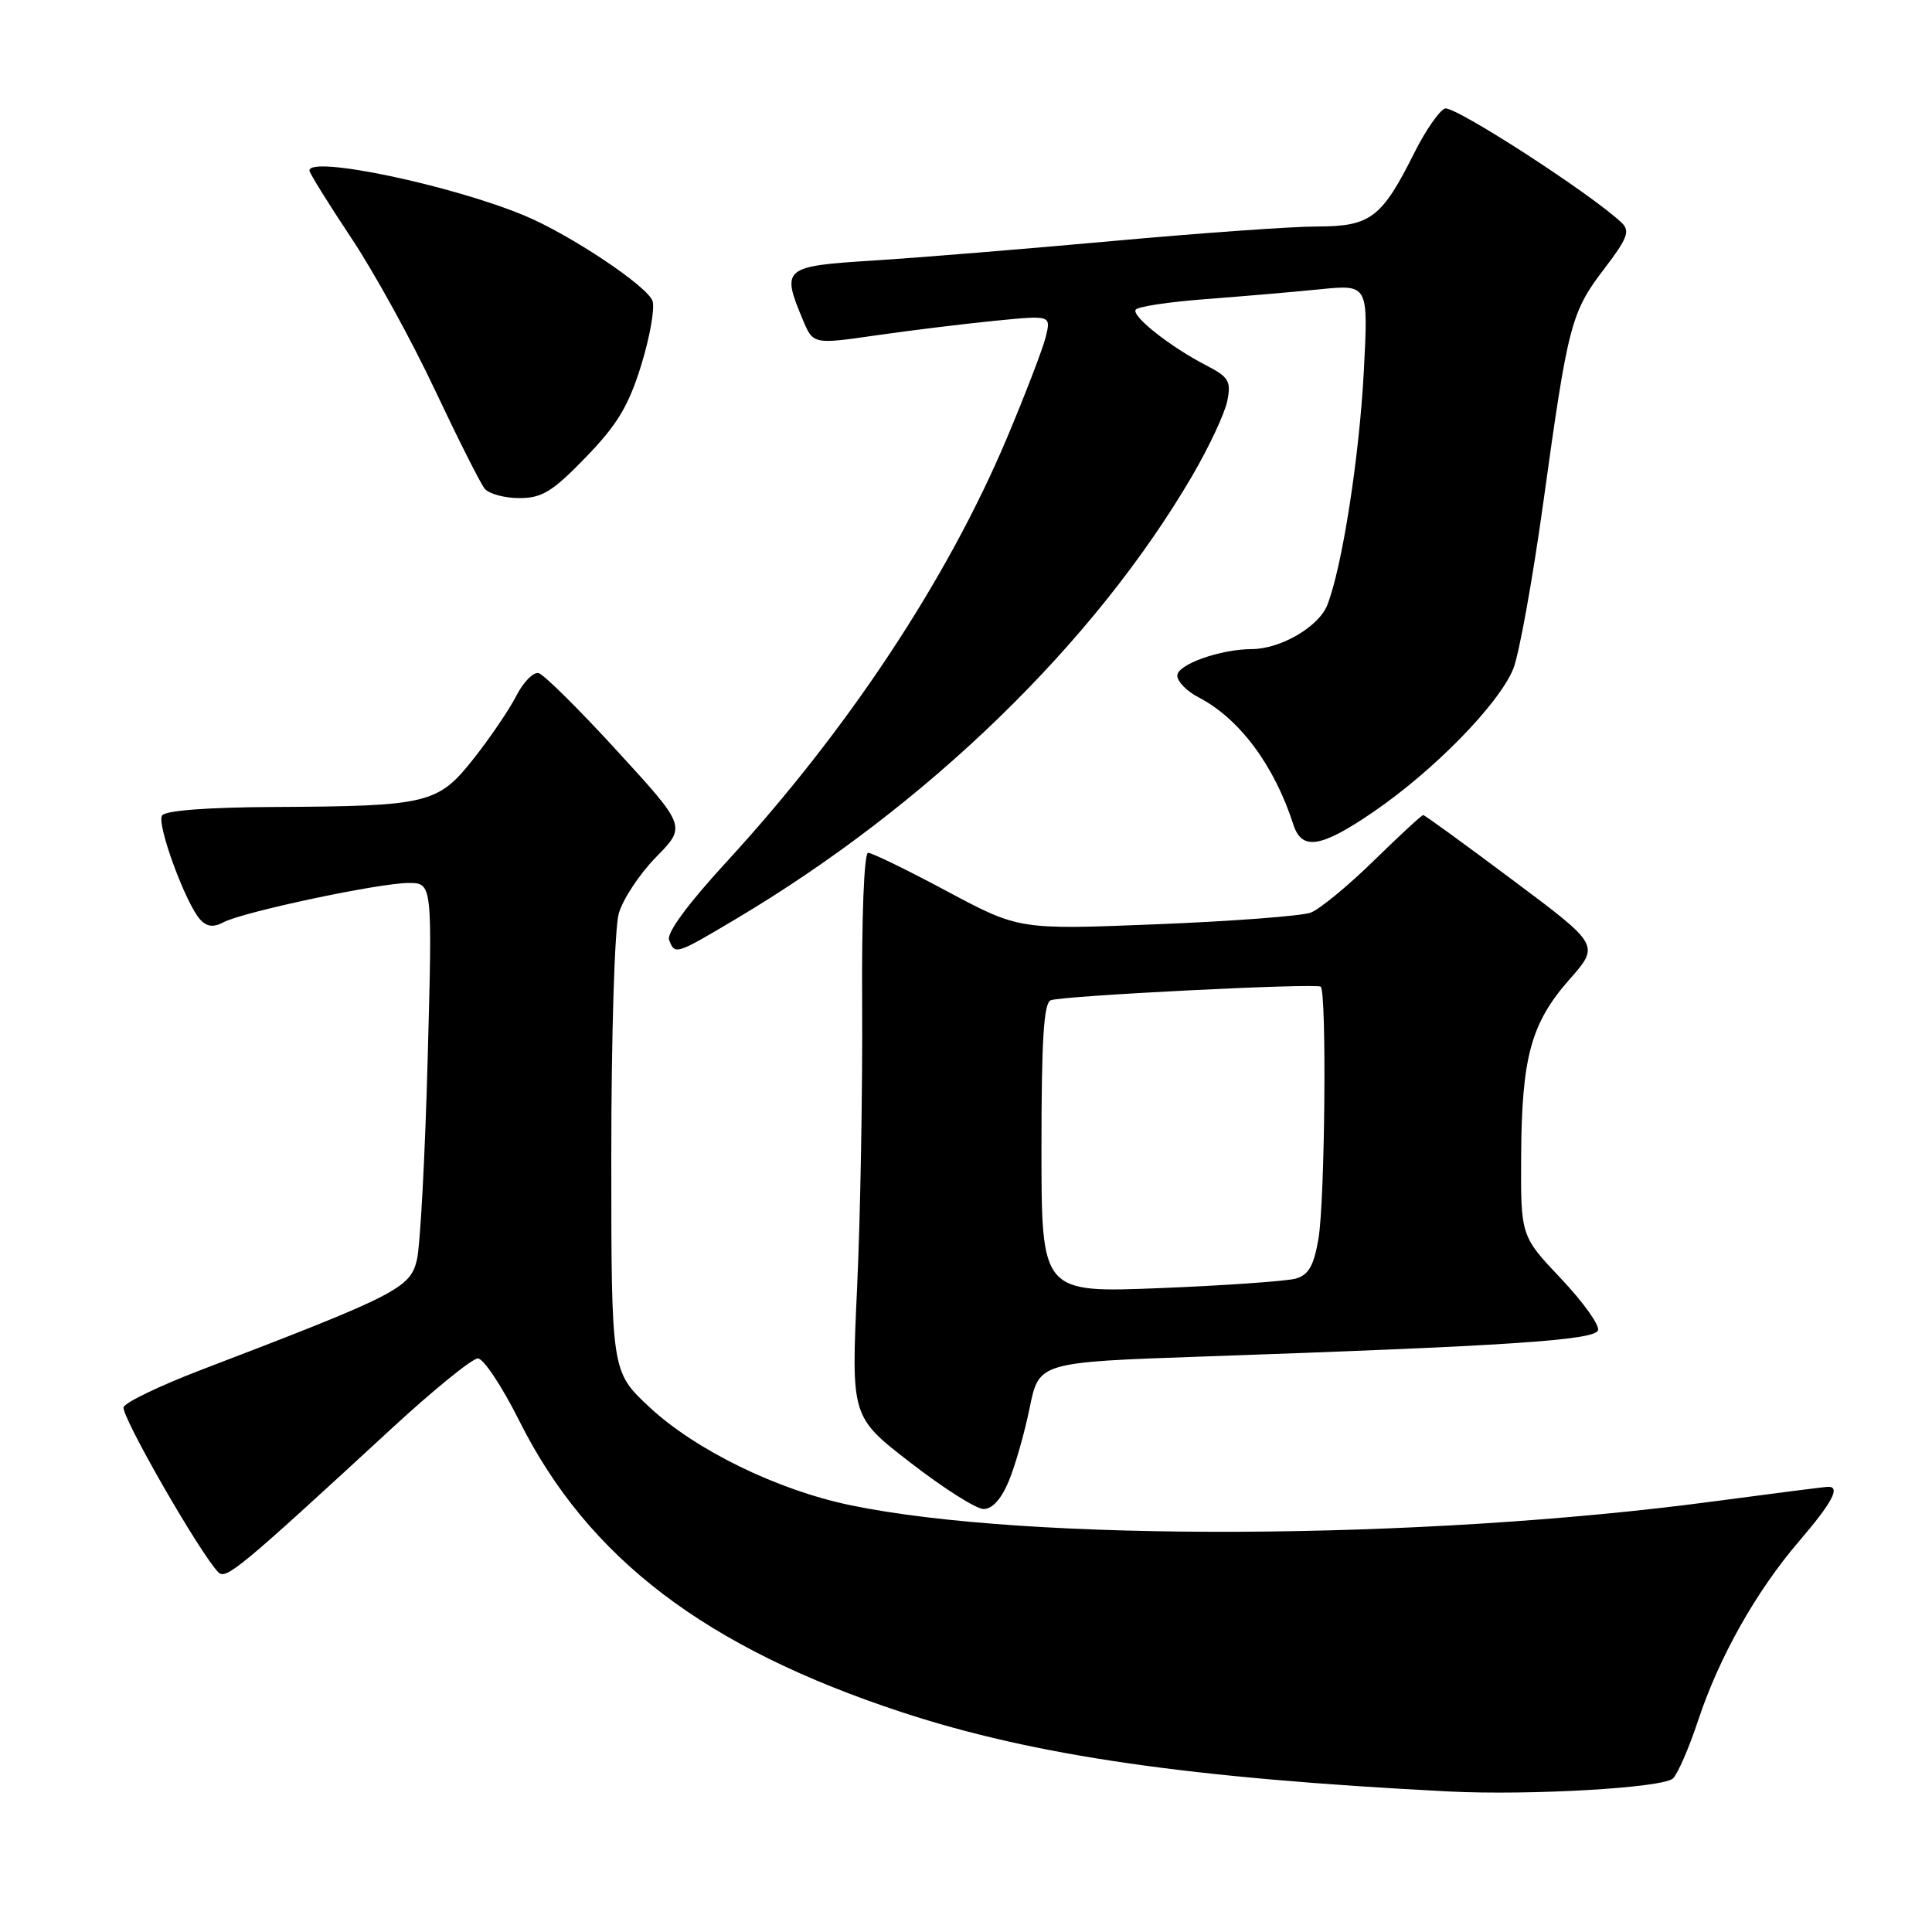 <?xml version="1.0" encoding="UTF-8" standalone="no"?>
<!DOCTYPE svg PUBLIC "-//W3C//DTD SVG 1.1//EN" "http://www.w3.org/Graphics/SVG/1.1/DTD/svg11.dtd" >
<svg xmlns="http://www.w3.org/2000/svg" xmlns:xlink="http://www.w3.org/1999/xlink" version="1.1" viewBox="0 0 256 256">
 <g >
 <path fill="currentColor"
d=" M 221.68 235.65 C 222.32 235.02 223.82 231.57 225.00 228.00 C 227.79 219.56 232.71 210.83 238.43 204.17 C 242.78 199.09 243.90 196.99 242.25 197.01 C 241.84 197.01 234.97 197.89 227.00 198.95 C 188.35 204.11 136.15 204.34 112.65 199.44 C 102.98 197.43 92.10 192.11 86.02 186.42 C 81.00 181.73 81.00 181.73 81.00 153.11 C 81.00 137.26 81.44 122.95 81.99 121.04 C 82.53 119.15 84.76 115.78 86.95 113.55 C 90.93 109.50 90.93 109.50 81.77 99.50 C 76.74 94.00 72.05 89.36 71.37 89.19 C 70.68 89.02 69.35 90.37 68.42 92.19 C 67.49 94.01 64.95 97.75 62.78 100.50 C 58.03 106.52 56.78 106.82 36.31 106.93 C 27.51 106.97 21.87 107.40 21.47 108.06 C 20.74 109.23 24.60 119.73 26.53 121.85 C 27.42 122.81 28.29 122.91 29.63 122.20 C 32.21 120.83 50.25 117.00 54.13 117.00 C 57.30 117.00 57.30 117.00 56.67 140.25 C 56.33 153.04 55.69 165.05 55.24 166.94 C 54.37 170.68 52.53 171.62 26.67 181.51 C 21.26 183.58 16.63 185.80 16.38 186.45 C 15.97 187.51 26.56 205.96 28.94 208.34 C 29.95 209.35 31.76 207.85 51.93 189.25 C 57.45 184.16 62.57 180.00 63.32 180.00 C 64.06 180.00 66.53 183.71 68.80 188.25 C 77.92 206.48 93.50 218.34 119.57 226.90 C 137.13 232.66 157.64 235.62 192.00 237.38 C 202.78 237.92 220.40 236.90 221.68 235.65 Z  M 133.66 196.27 C 134.52 194.22 135.77 189.83 136.44 186.52 C 137.67 180.50 137.67 180.50 159.58 179.74 C 199.82 178.35 211.31 177.59 211.75 176.27 C 211.97 175.59 209.76 172.51 206.83 169.41 C 201.50 163.78 201.50 163.78 201.56 153.14 C 201.64 140.04 202.87 135.56 207.98 129.76 C 211.97 125.23 211.97 125.23 200.45 116.62 C 194.12 111.88 188.78 108.00 188.58 108.00 C 188.38 108.00 185.43 110.73 182.02 114.06 C 178.62 117.39 174.86 120.48 173.67 120.93 C 172.48 121.37 163.30 122.07 153.27 122.47 C 135.04 123.20 135.04 123.20 125.49 118.10 C 120.25 115.29 115.54 113.00 115.03 113.00 C 114.50 113.00 114.16 121.50 114.24 133.25 C 114.30 144.39 114.01 161.20 113.57 170.62 C 112.78 187.74 112.78 187.74 120.64 193.81 C 124.96 197.16 129.31 199.92 130.30 199.95 C 131.46 199.98 132.66 198.67 133.66 196.27 Z  M 97.44 121.81 C 122.86 106.72 145.04 85.19 157.98 63.04 C 160.21 59.22 162.30 54.76 162.62 53.13 C 163.15 50.52 162.82 49.96 159.86 48.43 C 155.10 45.98 149.94 41.91 150.48 41.04 C 150.73 40.63 154.89 40.00 159.72 39.64 C 164.55 39.27 171.38 38.69 174.91 38.33 C 181.31 37.69 181.31 37.69 180.72 49.10 C 180.12 60.55 177.84 75.18 175.87 80.18 C 174.74 83.05 169.68 86.00 165.85 86.01 C 161.69 86.02 156.00 88.05 156.00 89.52 C 156.00 90.31 157.27 91.61 158.83 92.41 C 164.23 95.21 168.85 101.41 171.38 109.27 C 172.50 112.74 175.02 112.34 181.94 107.61 C 189.96 102.13 198.52 93.39 200.50 88.67 C 201.27 86.82 203.08 76.80 204.52 66.41 C 207.78 42.87 208.17 41.38 212.62 35.55 C 215.66 31.57 216.02 30.60 214.87 29.51 C 210.87 25.70 192.65 13.92 191.46 14.38 C 190.70 14.67 188.89 17.29 187.43 20.20 C 183.10 28.87 181.61 30.00 174.58 30.01 C 171.23 30.01 159.05 30.88 147.50 31.93 C 135.95 32.98 121.66 34.15 115.75 34.52 C 103.79 35.27 103.51 35.50 106.37 42.35 C 107.75 45.64 107.75 45.64 116.12 44.43 C 120.73 43.77 127.82 42.90 131.89 42.50 C 139.27 41.77 139.27 41.77 138.57 44.63 C 138.18 46.21 135.87 52.22 133.44 58.00 C 125.52 76.80 112.30 96.78 96.19 114.29 C 91.15 119.77 88.31 123.64 88.66 124.54 C 89.42 126.55 89.50 126.53 97.44 121.81 Z  M 77.62 60.59 C 81.78 56.30 83.29 53.79 84.95 48.43 C 86.10 44.72 86.78 40.88 86.47 39.90 C 85.86 37.97 75.59 31.11 69.53 28.58 C 59.86 24.54 41.00 20.58 41.00 22.60 C 41.00 22.92 43.48 26.92 46.51 31.48 C 49.55 36.03 54.54 45.10 57.61 51.63 C 60.69 58.16 63.66 64.06 64.22 64.75 C 64.79 65.44 66.85 66.00 68.82 66.00 C 71.82 66.00 73.21 65.15 77.62 60.59 Z  M 138.00 152.12 C 138.00 137.66 138.31 132.84 139.25 132.53 C 141.13 131.92 174.42 130.25 175.00 130.74 C 175.81 131.43 175.57 159.10 174.70 164.15 C 174.09 167.71 173.40 168.94 171.70 169.42 C 170.49 169.76 162.41 170.33 153.75 170.68 C 138.00 171.31 138.00 171.31 138.00 152.12 Z "/>
</g>
</svg>